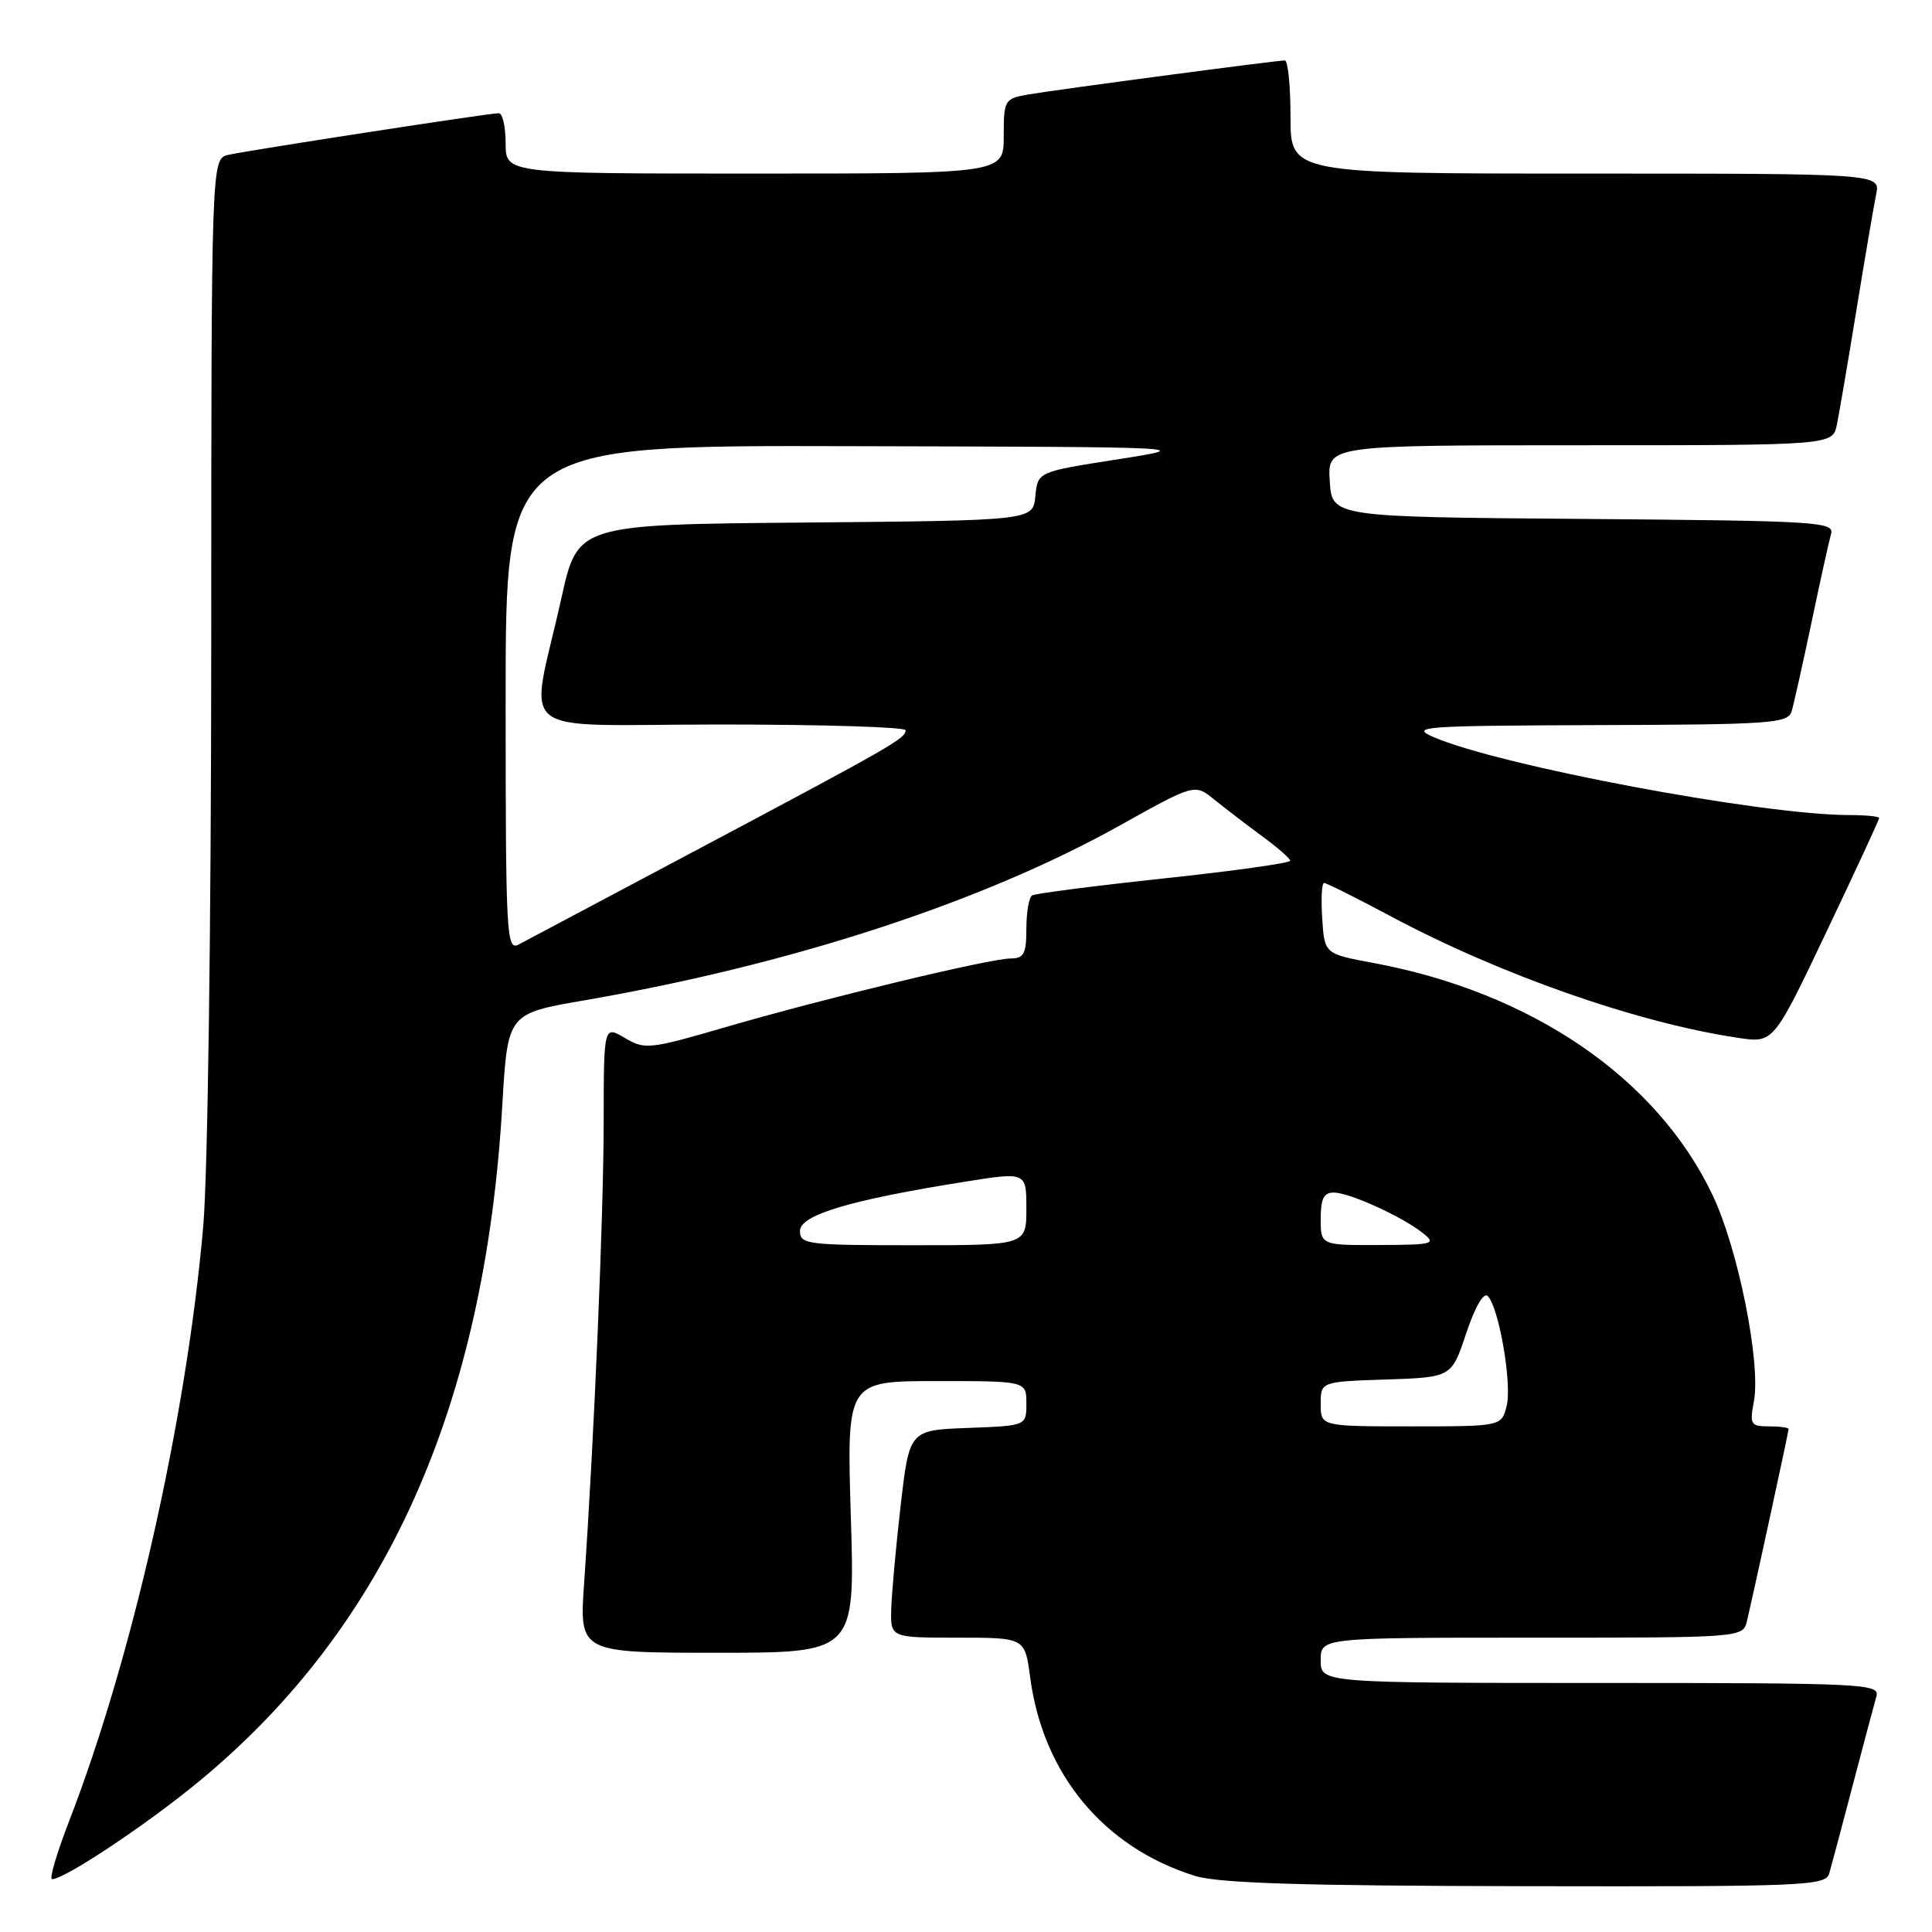 <?xml version="1.0" encoding="UTF-8" standalone="no"?>
<!DOCTYPE svg PUBLIC "-//W3C//DTD SVG 1.1//EN" "http://www.w3.org/Graphics/SVG/1.1/DTD/svg11.dtd" >
<svg xmlns="http://www.w3.org/2000/svg" xmlns:xlink="http://www.w3.org/1999/xlink" version="1.1" viewBox="0 0 256 256">
 <g >
 <path fill="currentColor"
d=" M 242.38 248.25 C 242.66 247.29 244.07 242.00 245.51 236.50 C 246.96 231.00 248.36 225.71 248.64 224.75 C 249.10 223.11 246.89 223.00 212.07 223.00 C 175.00 223.00 175.00 223.00 175.00 220.00 C 175.00 217.00 175.00 217.00 202.98 217.00 C 230.96 217.00 230.96 217.00 231.49 214.75 C 232.45 210.69 237.00 189.71 237.00 189.35 C 237.00 189.16 235.82 189.00 234.39 189.00 C 231.97 189.00 231.82 188.75 232.40 185.69 C 233.35 180.63 230.30 165.41 226.91 158.32 C 219.52 142.83 202.97 131.51 182.00 127.60 C 175.50 126.39 175.50 126.39 175.20 121.70 C 175.03 119.11 175.14 117.00 175.45 117.00 C 175.77 117.00 179.73 118.98 184.26 121.40 C 198.84 129.18 216.92 135.52 230.31 137.52 C 235.00 138.23 235.00 138.23 242.00 123.50 C 245.85 115.41 249.00 108.61 249.00 108.39 C 249.00 108.18 247.22 108.00 245.05 108.00 C 233.50 108.00 198.62 101.45 189.89 97.64 C 186.78 96.28 188.57 96.16 211.68 96.08 C 234.76 96.01 236.91 95.85 237.40 94.25 C 237.69 93.29 238.87 88.00 240.03 82.50 C 241.18 77.00 242.35 71.72 242.62 70.76 C 243.09 69.14 240.90 69.01 209.81 68.76 C 176.50 68.50 176.50 68.50 176.20 63.75 C 175.89 59.00 175.89 59.00 209.37 59.00 C 242.84 59.00 242.84 59.00 243.40 56.25 C 243.71 54.74 244.88 47.88 246.00 41.00 C 247.12 34.12 248.29 27.26 248.60 25.75 C 249.16 23.00 249.16 23.00 210.08 23.00 C 171.00 23.00 171.00 23.00 171.00 15.50 C 171.00 11.38 170.66 8.00 170.25 8.01 C 169.04 8.02 139.81 11.90 136.25 12.52 C 133.10 13.07 133.00 13.24 133.00 18.05 C 133.00 23.00 133.00 23.00 100.00 23.00 C 67.00 23.00 67.00 23.00 67.00 19.00 C 67.00 16.80 66.59 15.00 66.09 15.00 C 64.79 15.00 32.96 19.91 30.25 20.52 C 28.00 21.04 28.00 21.04 27.99 85.77 C 27.98 122.55 27.53 155.68 26.93 162.50 C 24.70 187.96 17.58 219.54 9.18 241.25 C 7.53 245.51 6.50 249.00 6.90 249.00 C 8.58 249.00 19.52 241.71 26.47 235.96 C 51.19 215.51 64.24 186.36 66.56 146.40 C 67.27 134.30 67.27 134.30 77.38 132.56 C 104.87 127.81 130.14 119.56 148.40 109.37 C 158.31 103.84 158.31 103.84 160.90 105.95 C 162.33 107.10 165.17 109.28 167.21 110.78 C 169.25 112.27 170.94 113.75 170.96 114.05 C 170.98 114.35 163.47 115.41 154.26 116.39 C 145.05 117.38 137.18 118.39 136.76 118.65 C 136.34 118.91 136.00 120.89 136.00 123.06 C 136.00 126.37 135.67 127.00 133.95 127.00 C 131.18 127.00 109.38 132.25 96.22 136.08 C 86.06 139.04 85.45 139.11 82.79 137.53 C 80.00 135.89 80.00 135.89 79.99 148.69 C 79.98 161.04 78.73 190.57 77.40 209.75 C 76.76 219.00 76.76 219.00 95.03 219.00 C 113.30 219.00 113.30 219.00 112.74 201.00 C 112.19 183.00 112.19 183.00 124.09 183.00 C 136.00 183.00 136.00 183.00 136.00 185.96 C 136.00 188.92 136.00 188.92 128.25 189.21 C 120.50 189.50 120.50 189.50 119.34 199.50 C 118.71 205.00 118.15 211.19 118.09 213.25 C 118.00 217.00 118.00 217.00 126.91 217.00 C 135.81 217.00 135.81 217.00 136.50 222.25 C 138.20 235.09 146.24 244.78 158.32 248.56 C 161.45 249.54 172.49 249.88 202.18 249.93 C 239.15 250.00 241.90 249.88 242.38 248.25 Z  M 175.00 186.04 C 175.00 183.08 175.00 183.08 183.67 182.79 C 192.34 182.50 192.34 182.50 194.28 176.66 C 195.44 173.20 196.59 171.19 197.13 171.73 C 198.62 173.22 200.37 183.38 199.64 186.29 C 198.96 189.00 198.96 189.00 186.98 189.00 C 175.00 189.00 175.00 189.00 175.00 186.04 Z  M 106.00 163.11 C 106.00 160.99 112.62 159.01 127.75 156.60 C 136.00 155.28 136.00 155.28 136.00 160.14 C 136.00 165.00 136.00 165.00 121.00 165.00 C 106.95 165.00 106.00 164.88 106.00 163.11 Z  M 175.00 161.50 C 175.00 158.82 175.41 158.01 176.75 158.02 C 178.85 158.05 185.72 161.17 188.50 163.36 C 190.37 164.83 189.99 164.94 182.75 164.97 C 175.00 165.00 175.00 165.00 175.00 161.50 Z  M 67.00 92.54 C 67.00 59.00 67.00 59.00 112.75 59.12 C 158.50 59.23 158.50 59.23 148.00 60.88 C 137.50 62.52 137.50 62.52 137.19 65.75 C 136.88 68.97 136.88 68.97 106.71 69.24 C 76.55 69.50 76.55 69.50 74.39 79.24 C 70.18 98.21 67.40 96.00 95.45 96.00 C 108.95 96.00 120.00 96.34 120.00 96.76 C 120.00 97.84 118.30 98.82 93.12 112.20 C 80.68 118.80 69.71 124.63 68.75 125.14 C 67.10 126.02 67.00 124.16 67.00 92.54 Z "/>
</g>
</svg>